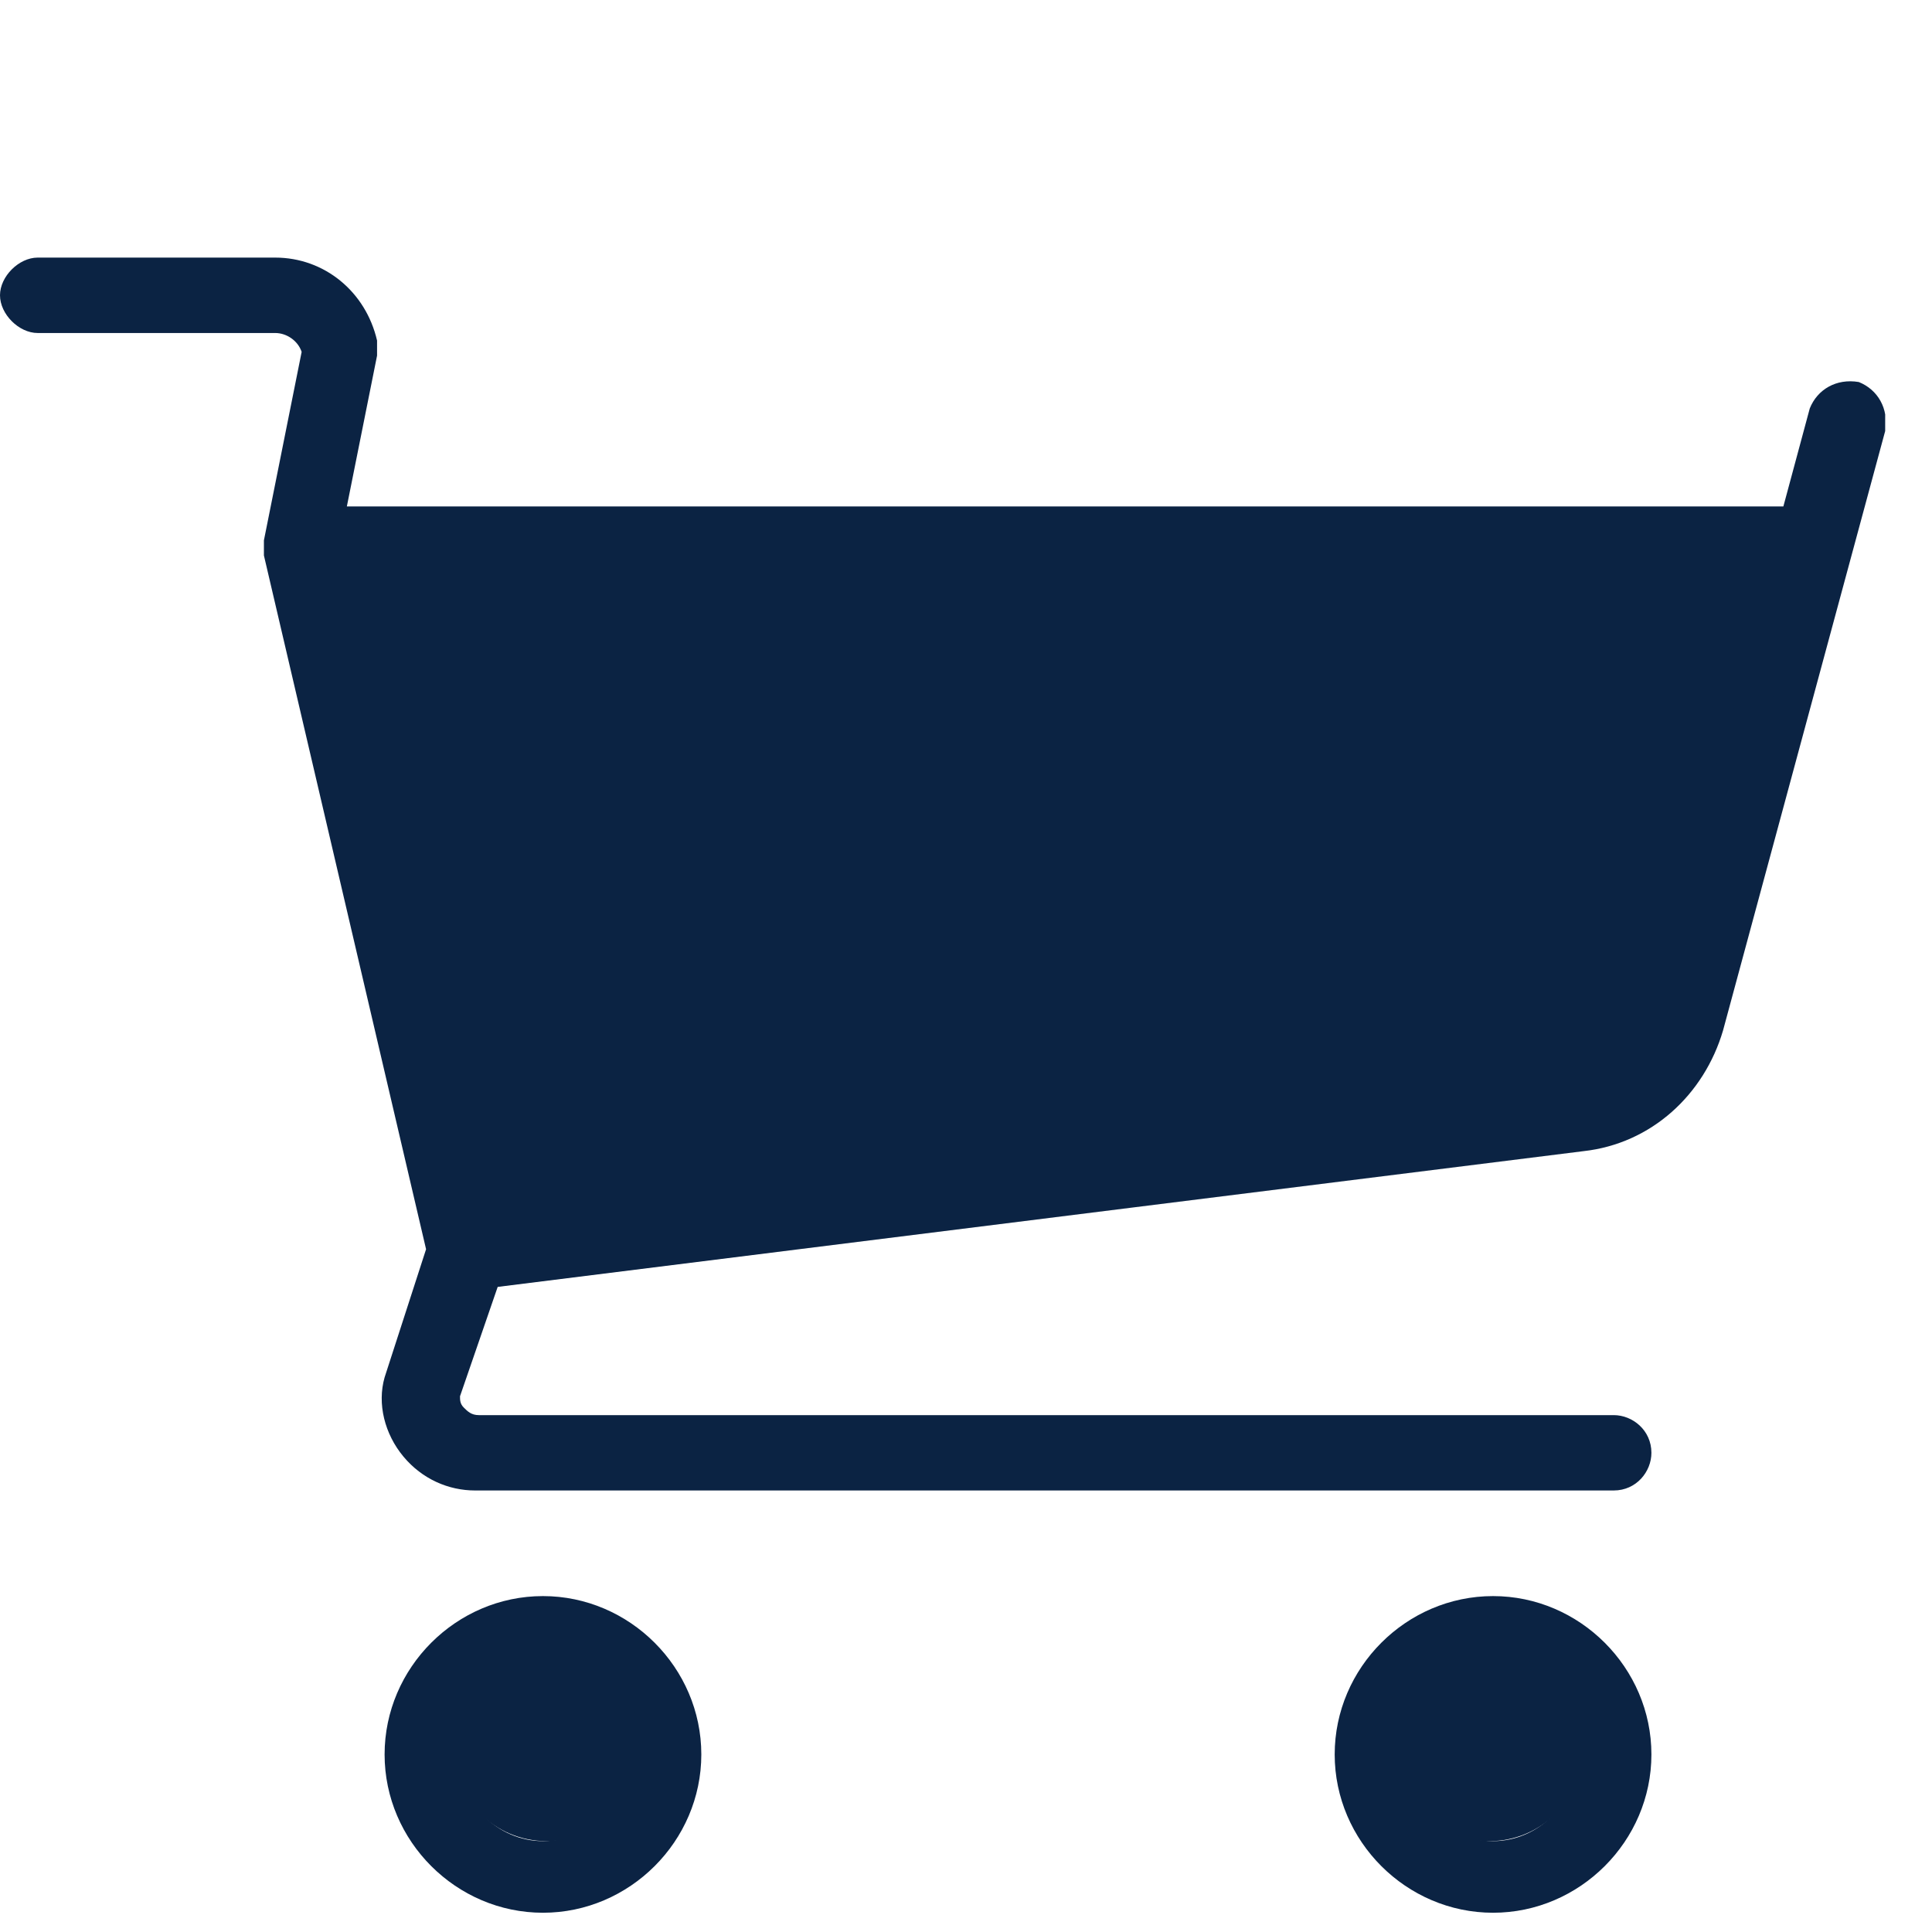 <svg width="30" height="30" viewBox="0 0 30 30" fill="none" xmlns="http://www.w3.org/2000/svg">
<g clip-path="url(#clip0_3316_19729)">
<path d="M28.863 5.932C28.512 5.873 28.219 6.049 28.102 6.342L27.692 7.864H5.386L5.855 5.522C5.855 5.464 5.855 5.347 5.855 5.288C5.679 4.527 5.035 4 4.274 4H0.585C0.293 4 0 4.293 0 4.585C0 4.878 0.293 5.171 0.585 5.171H4.274C4.449 5.171 4.625 5.288 4.684 5.464L4.098 8.391C4.098 8.449 4.098 8.567 4.098 8.625L6.616 19.398L5.972 21.388C5.855 21.798 5.972 22.266 6.264 22.617C6.557 22.969 6.967 23.144 7.377 23.144H25.058C25.409 23.144 25.643 22.852 25.643 22.559C25.643 22.208 25.35 21.974 25.058 21.974H7.435C7.318 21.974 7.26 21.915 7.201 21.856C7.143 21.798 7.143 21.739 7.143 21.681L7.728 19.983L24.589 17.875C25.643 17.758 26.462 16.997 26.755 16.002L29.273 6.693C29.331 6.342 29.156 6.049 28.863 5.932ZM25.584 15.65C25.409 16.177 24.999 16.587 24.413 16.646L7.669 18.753L5.445 9.093H27.399L25.584 15.65Z" fill="#0B2343"/>
<path d="M8.431 24.784C7.084 24.784 5.972 25.896 5.972 27.243C5.972 28.589 7.084 29.701 8.431 29.701C9.777 29.701 10.89 28.589 10.89 27.243C10.89 25.896 9.777 24.784 8.431 24.784ZM8.431 28.589C7.728 28.589 7.143 28.004 7.143 27.301C7.143 26.599 7.728 26.013 8.431 26.013C9.133 26.013 9.719 26.599 9.719 27.301C9.719 28.004 9.133 28.589 8.431 28.589Z" fill="#0B2343"/>
<path d="M24.882 16.88L7.611 18.929L5.269 8.976H27.809C27.224 10.928 25.994 15.007 25.76 15.709C25.526 16.412 25.077 16.782 24.882 16.88Z" fill="#0B2343" stroke="#0B2343" stroke-width="0.54"/>
<path d="M23.184 24.784C21.837 24.784 20.725 25.896 20.725 27.243C20.725 28.589 21.837 29.701 23.184 29.701C24.53 29.701 25.643 28.589 25.643 27.243C25.643 25.896 24.53 24.784 23.184 24.784ZM23.184 28.589C22.481 28.589 21.896 28.004 21.896 27.301C21.896 26.599 22.481 26.013 23.184 26.013C23.886 26.013 24.472 26.599 24.472 27.301C24.472 28.004 23.886 28.589 23.184 28.589Z" fill="#0B2343"/>
<circle cx="23.125" cy="27.125" r="1.464" fill="#0B2343"/>
<ellipse cx="8.489" cy="27.125" rx="1.464" ry="1.464" fill="#0B2343"/>
</g>
<defs>
<clipPath id="clip0_3316_19729">
<rect width="29.273" height="25.76" fill="white" transform="translate(0 4)"/>
</clipPath>
</defs>
</svg>
